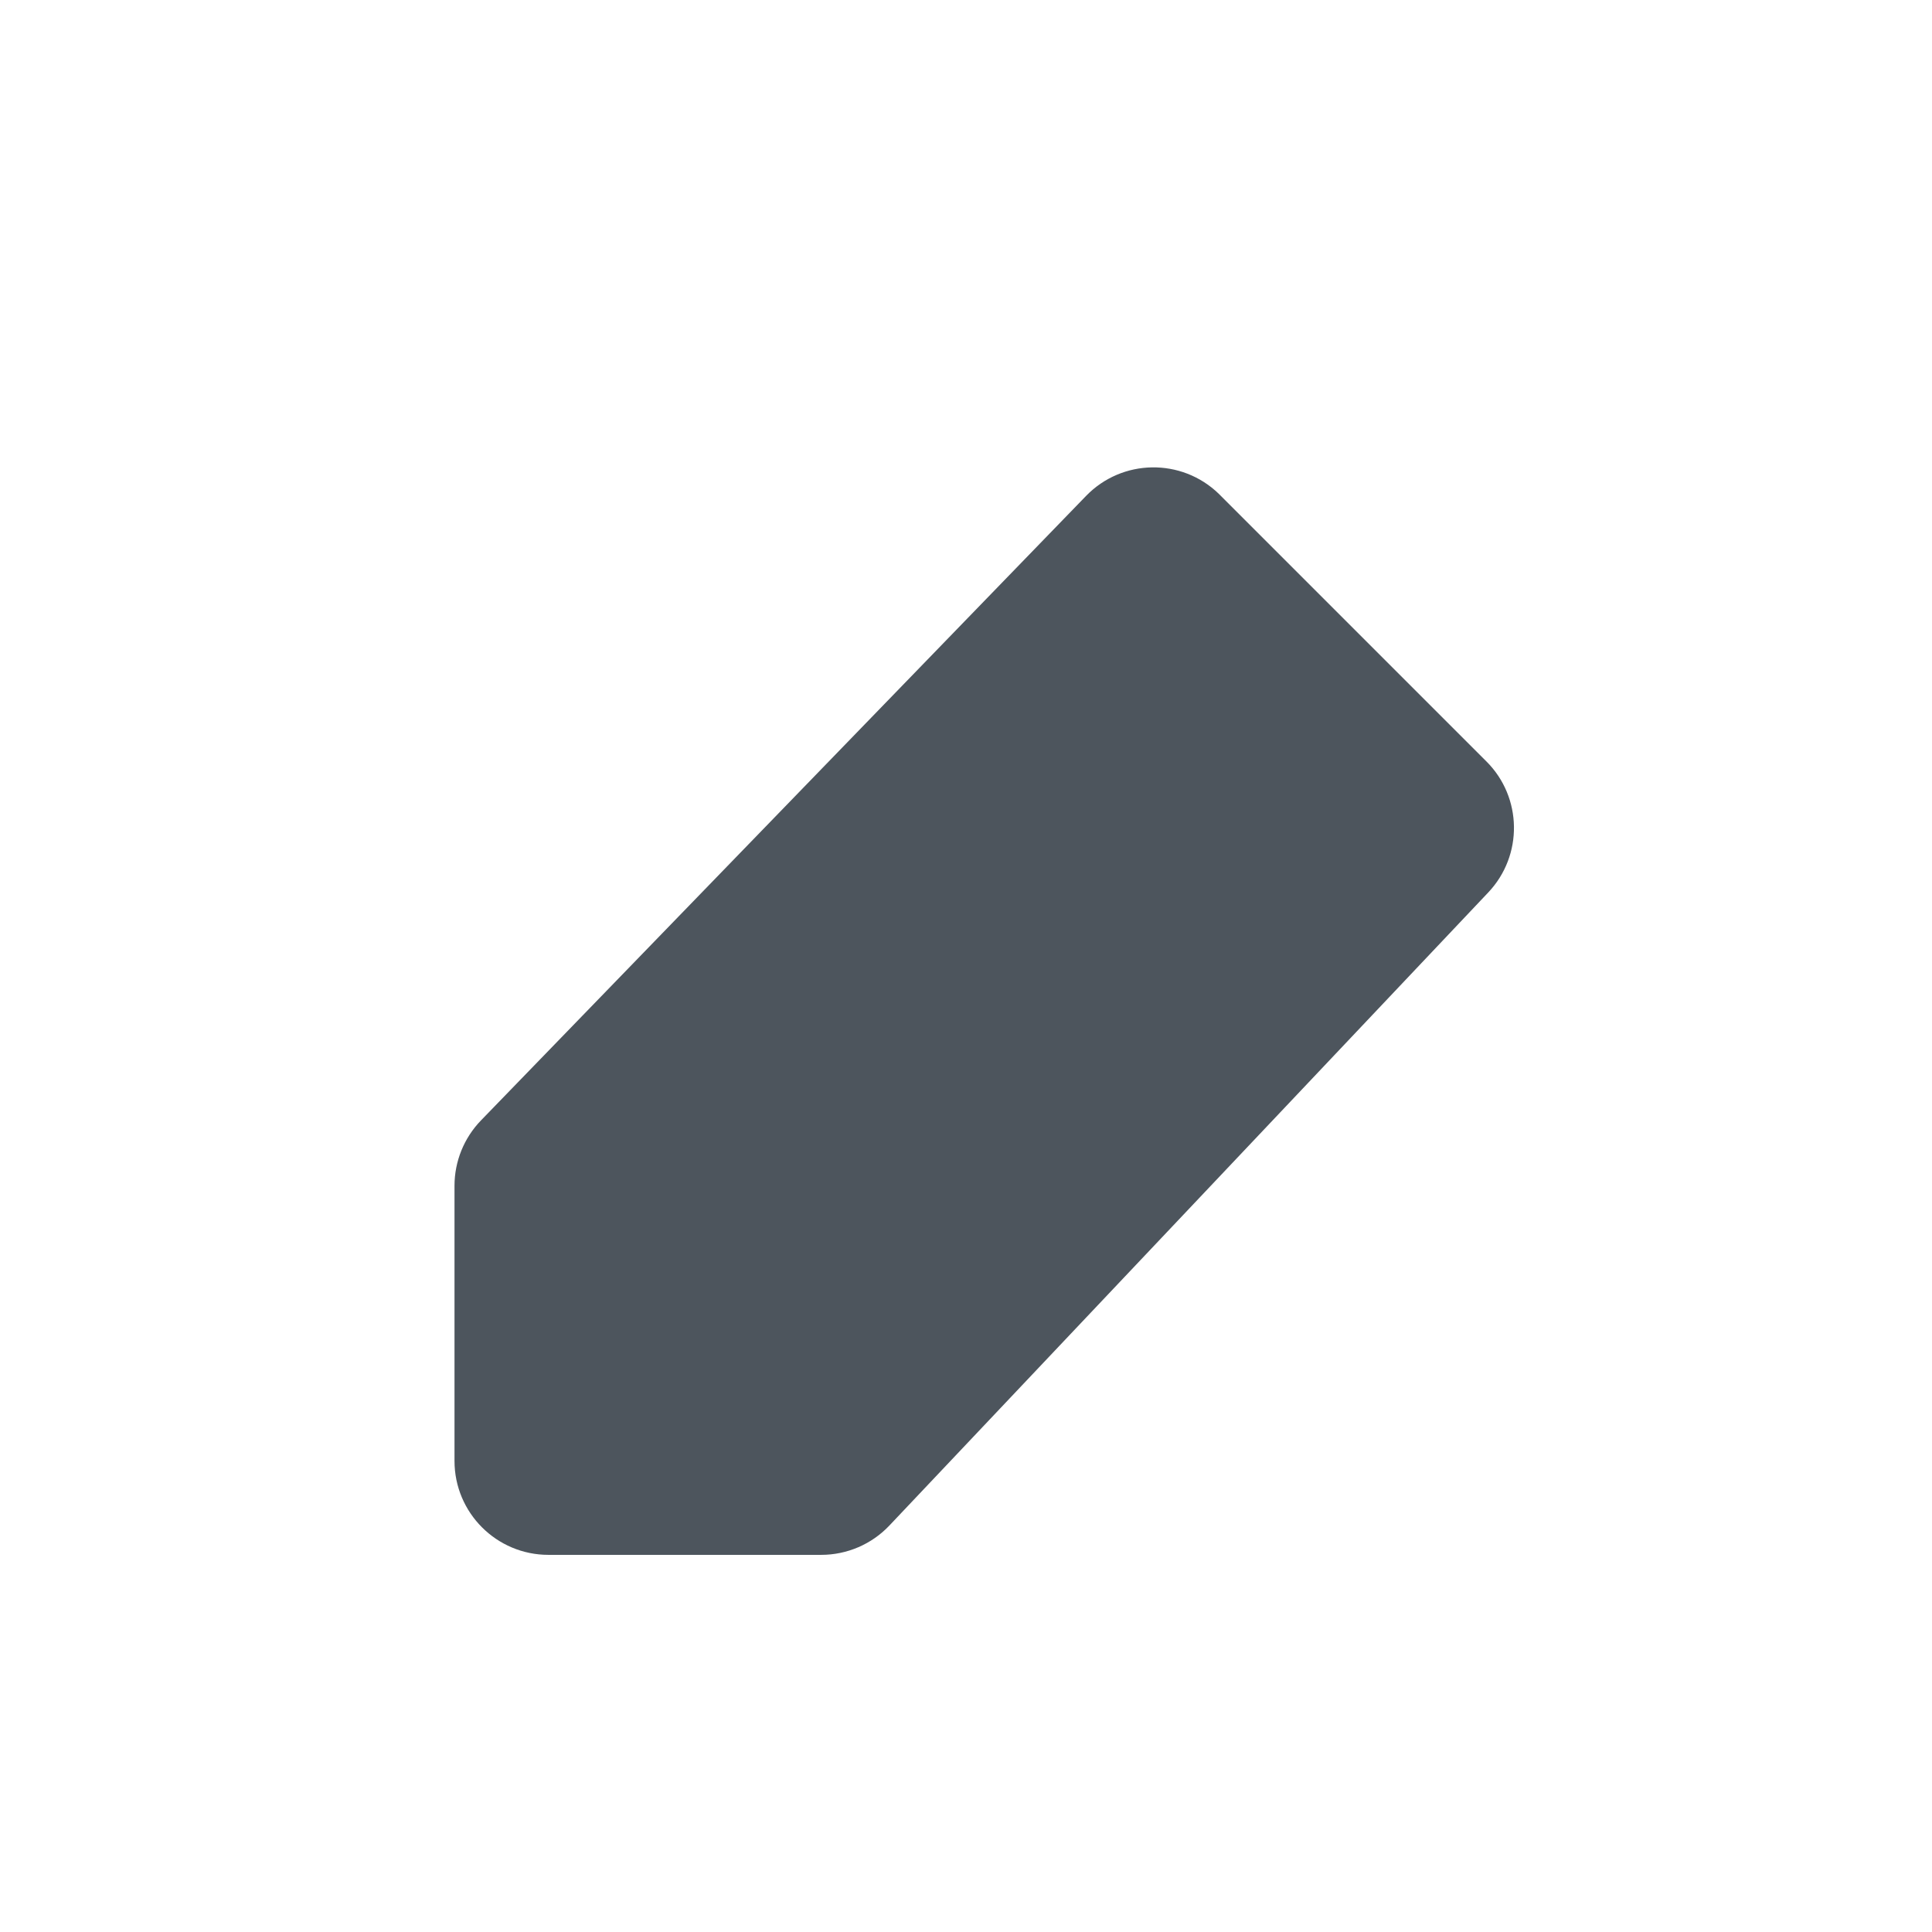 <svg width="24" height="24" viewBox="0 0 24 24" fill="none" xmlns="http://www.w3.org/2000/svg">
<path d="M18.488 11.086L11.049 18.95C10.829 19.183 10.522 19.315 10.201 19.315L6.813 19.315C6.169 19.315 5.646 18.793 5.646 18.148L5.646 14.73C5.646 14.427 5.764 14.136 5.975 13.918L13.491 6.161C13.939 5.698 14.678 5.686 15.141 6.135C15.146 6.139 15.15 6.144 15.154 6.148L18.465 9.459C18.912 9.905 18.922 10.627 18.488 11.086Z" fill="#4D555D"/>
</svg>
